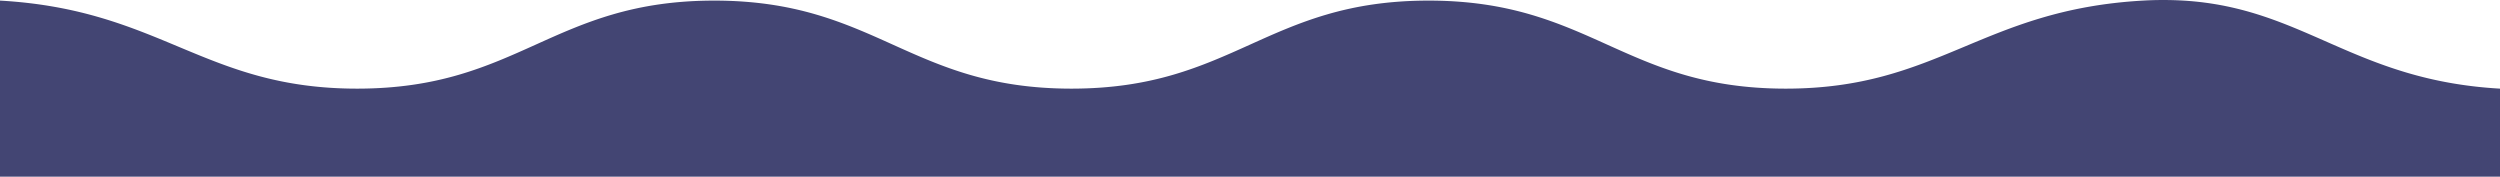 <svg id="Layer_1" data-name="Layer 1" xmlns="http://www.w3.org/2000/svg" width="36.124cm" height="2.553cm" viewBox="0 0 1024 72.364"><defs><style>.cls-1{fill:#434573;}</style></defs><path class="cls-1" d="M1024.5,109.168v36.06H.5v-72.12c66.13,3.755,83.57,36.06,146.29,36.06,66.29,0,80.05-36.06,146.28-36.06s80,36.06,146.29,36.06,80.05-36.06,146.28-36.06c66.29,0,80.06,36.06,146.29,36.06,62.71,0,80.15-32.305,146.28-36.06a142.122,142.122,0,0,1,16.65,0C944.36,76.093,964.66,105.768,1024.5,109.168Z" transform="translate(-0.5 -72.864)"/></svg>